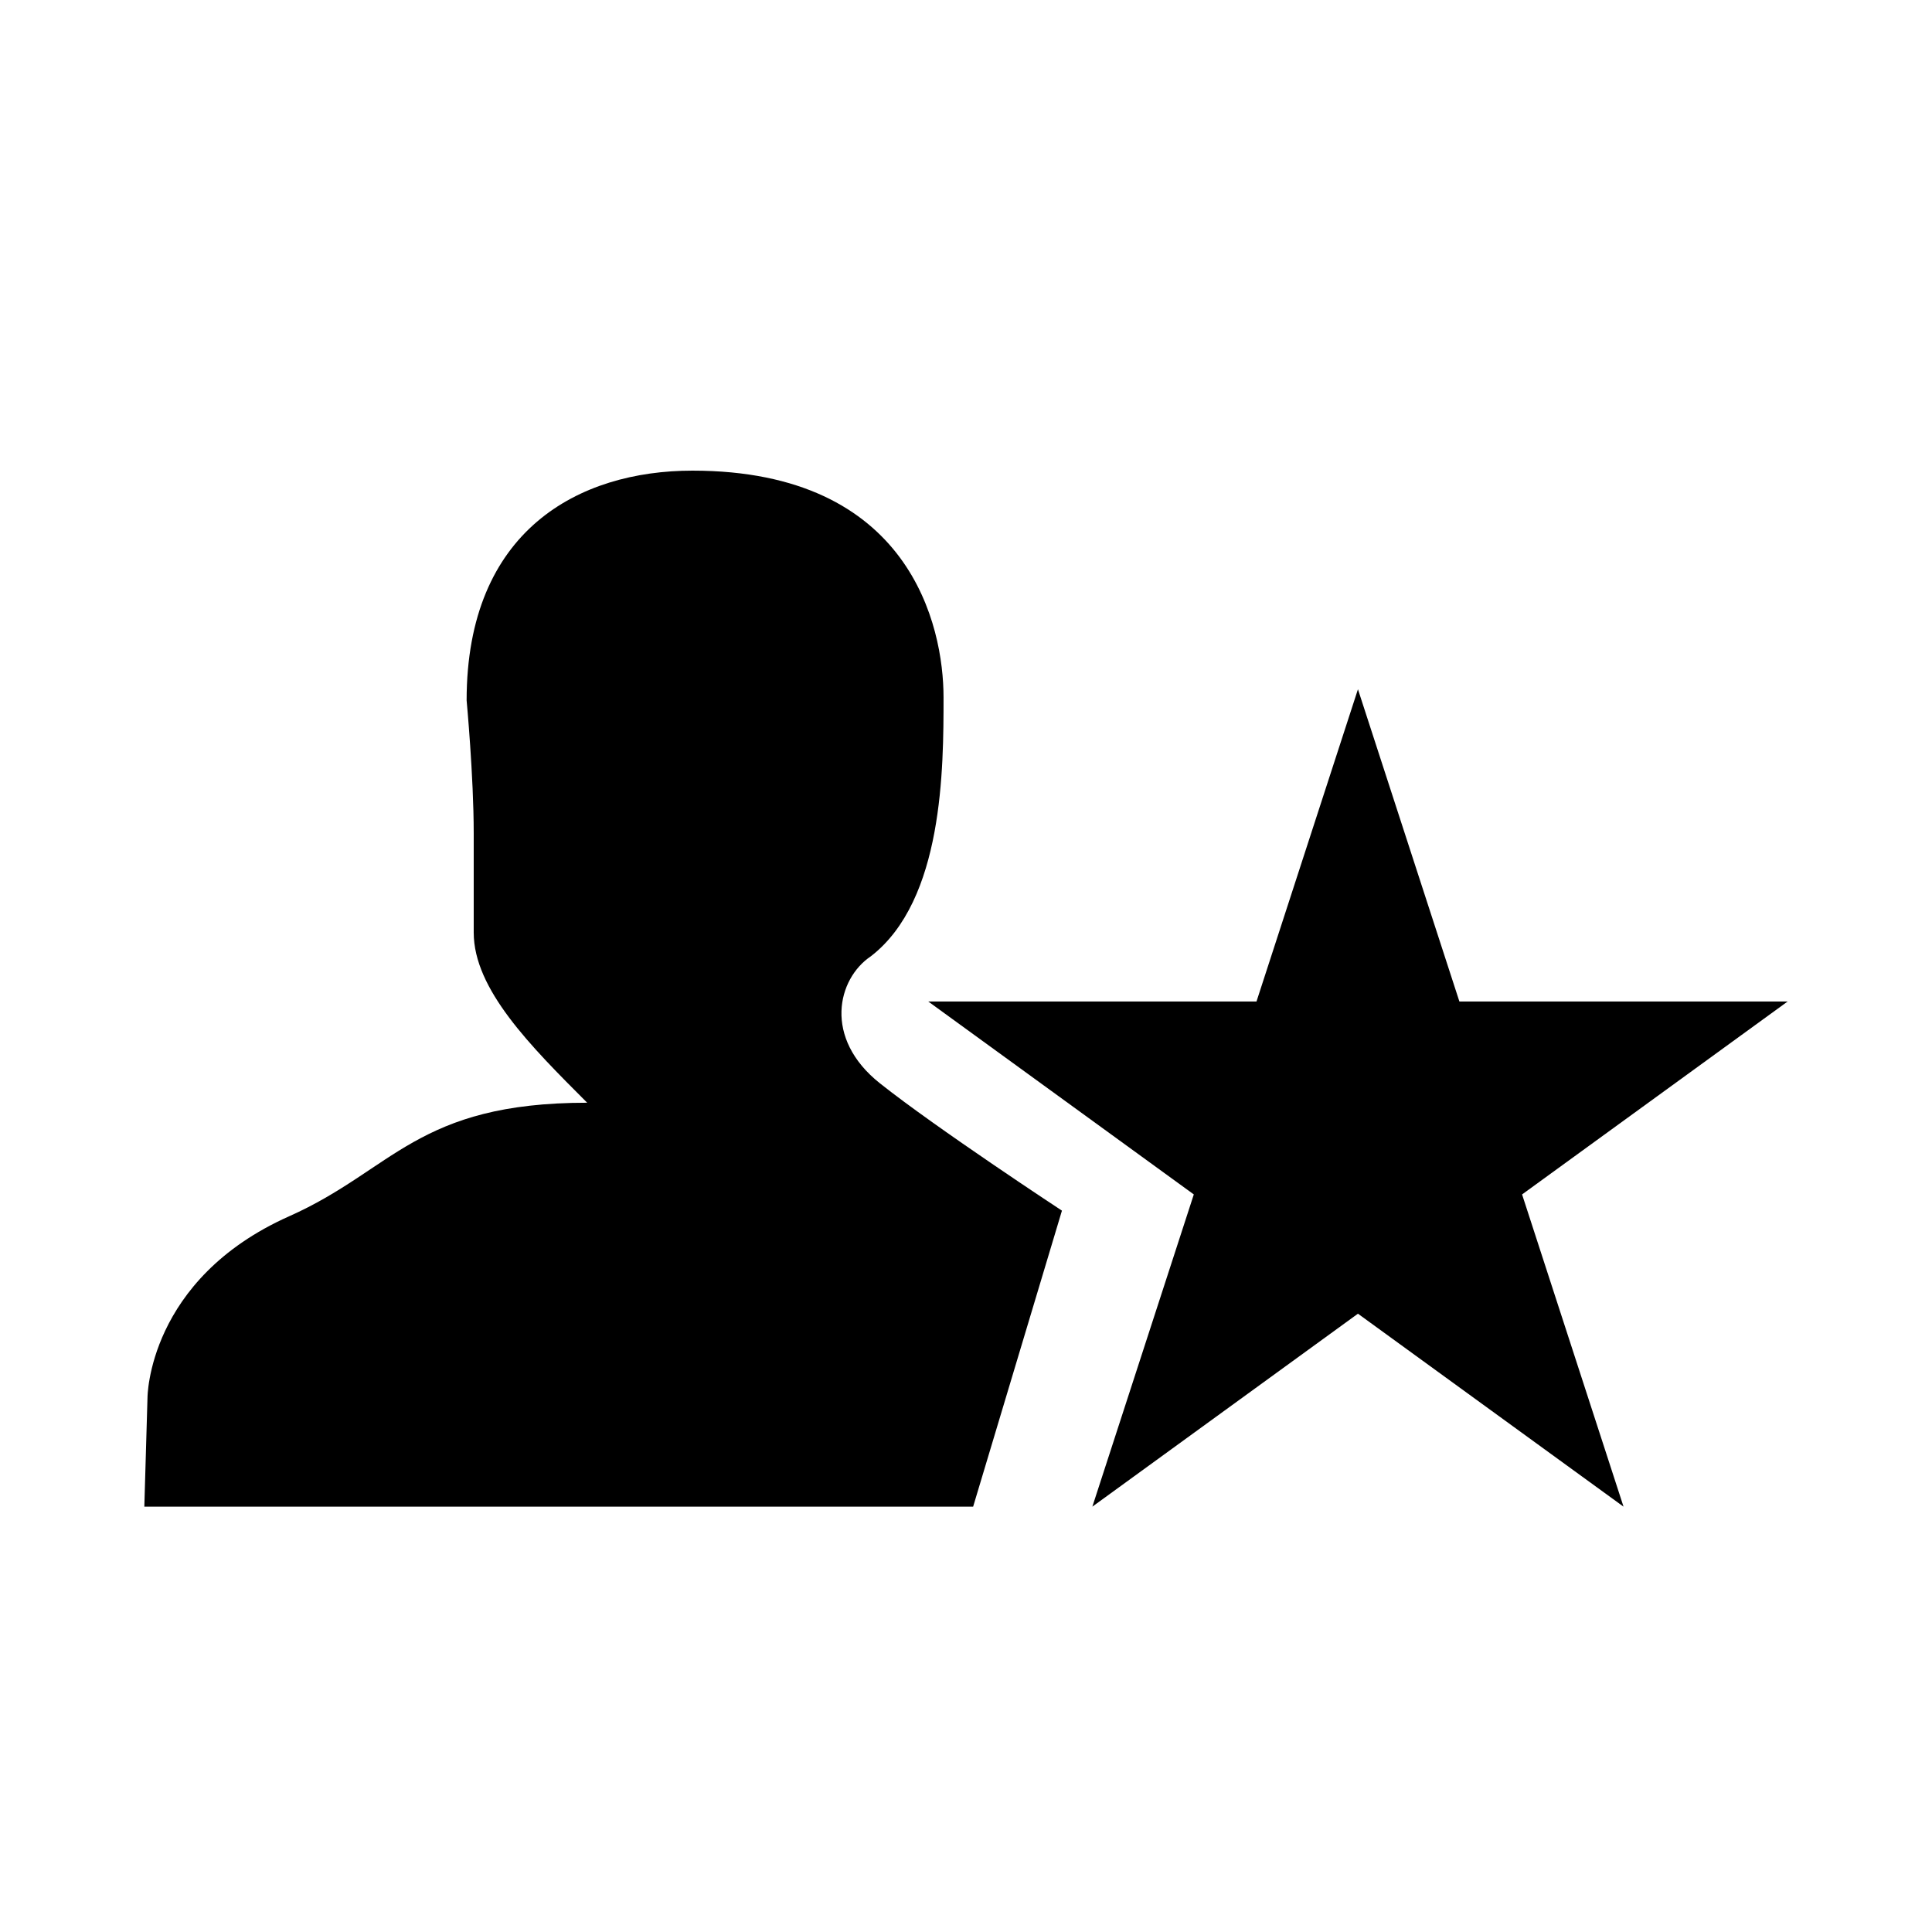 <svg xmlns="http://www.w3.org/2000/svg" width="2048" height="2048" viewBox="0 0 2048 2048"><path d="M1895 1061.606h-347.99l-107.531-330.959-107.538 330.959-347.99-.002 281.529 204.544-107.535 330.958 281.534-204.542 281.527 204.542-107.535-330.958z"/><path d="M923.197 1013.656c76.906-59.484 76.996-199.326 76.996-274.503s-35.062-240.259-266.145-240.259c-120.283 0-239.407 63.141-239.407 243.565 0 0 7.52 80.665 7.52 140.805v105.248c0 60.141 60.141 120.282 120.28 180.424-180.421 0-205.521 71.208-315.742 120.282-150.353 66.94-150.353 192.403-150.353 192.403L153 1597.106h878.571l94.133-313.775s-132.889-87.238-193.062-135.07c-60.171-47.83-45.068-110.794-9.445-134.605z"/></svg>
